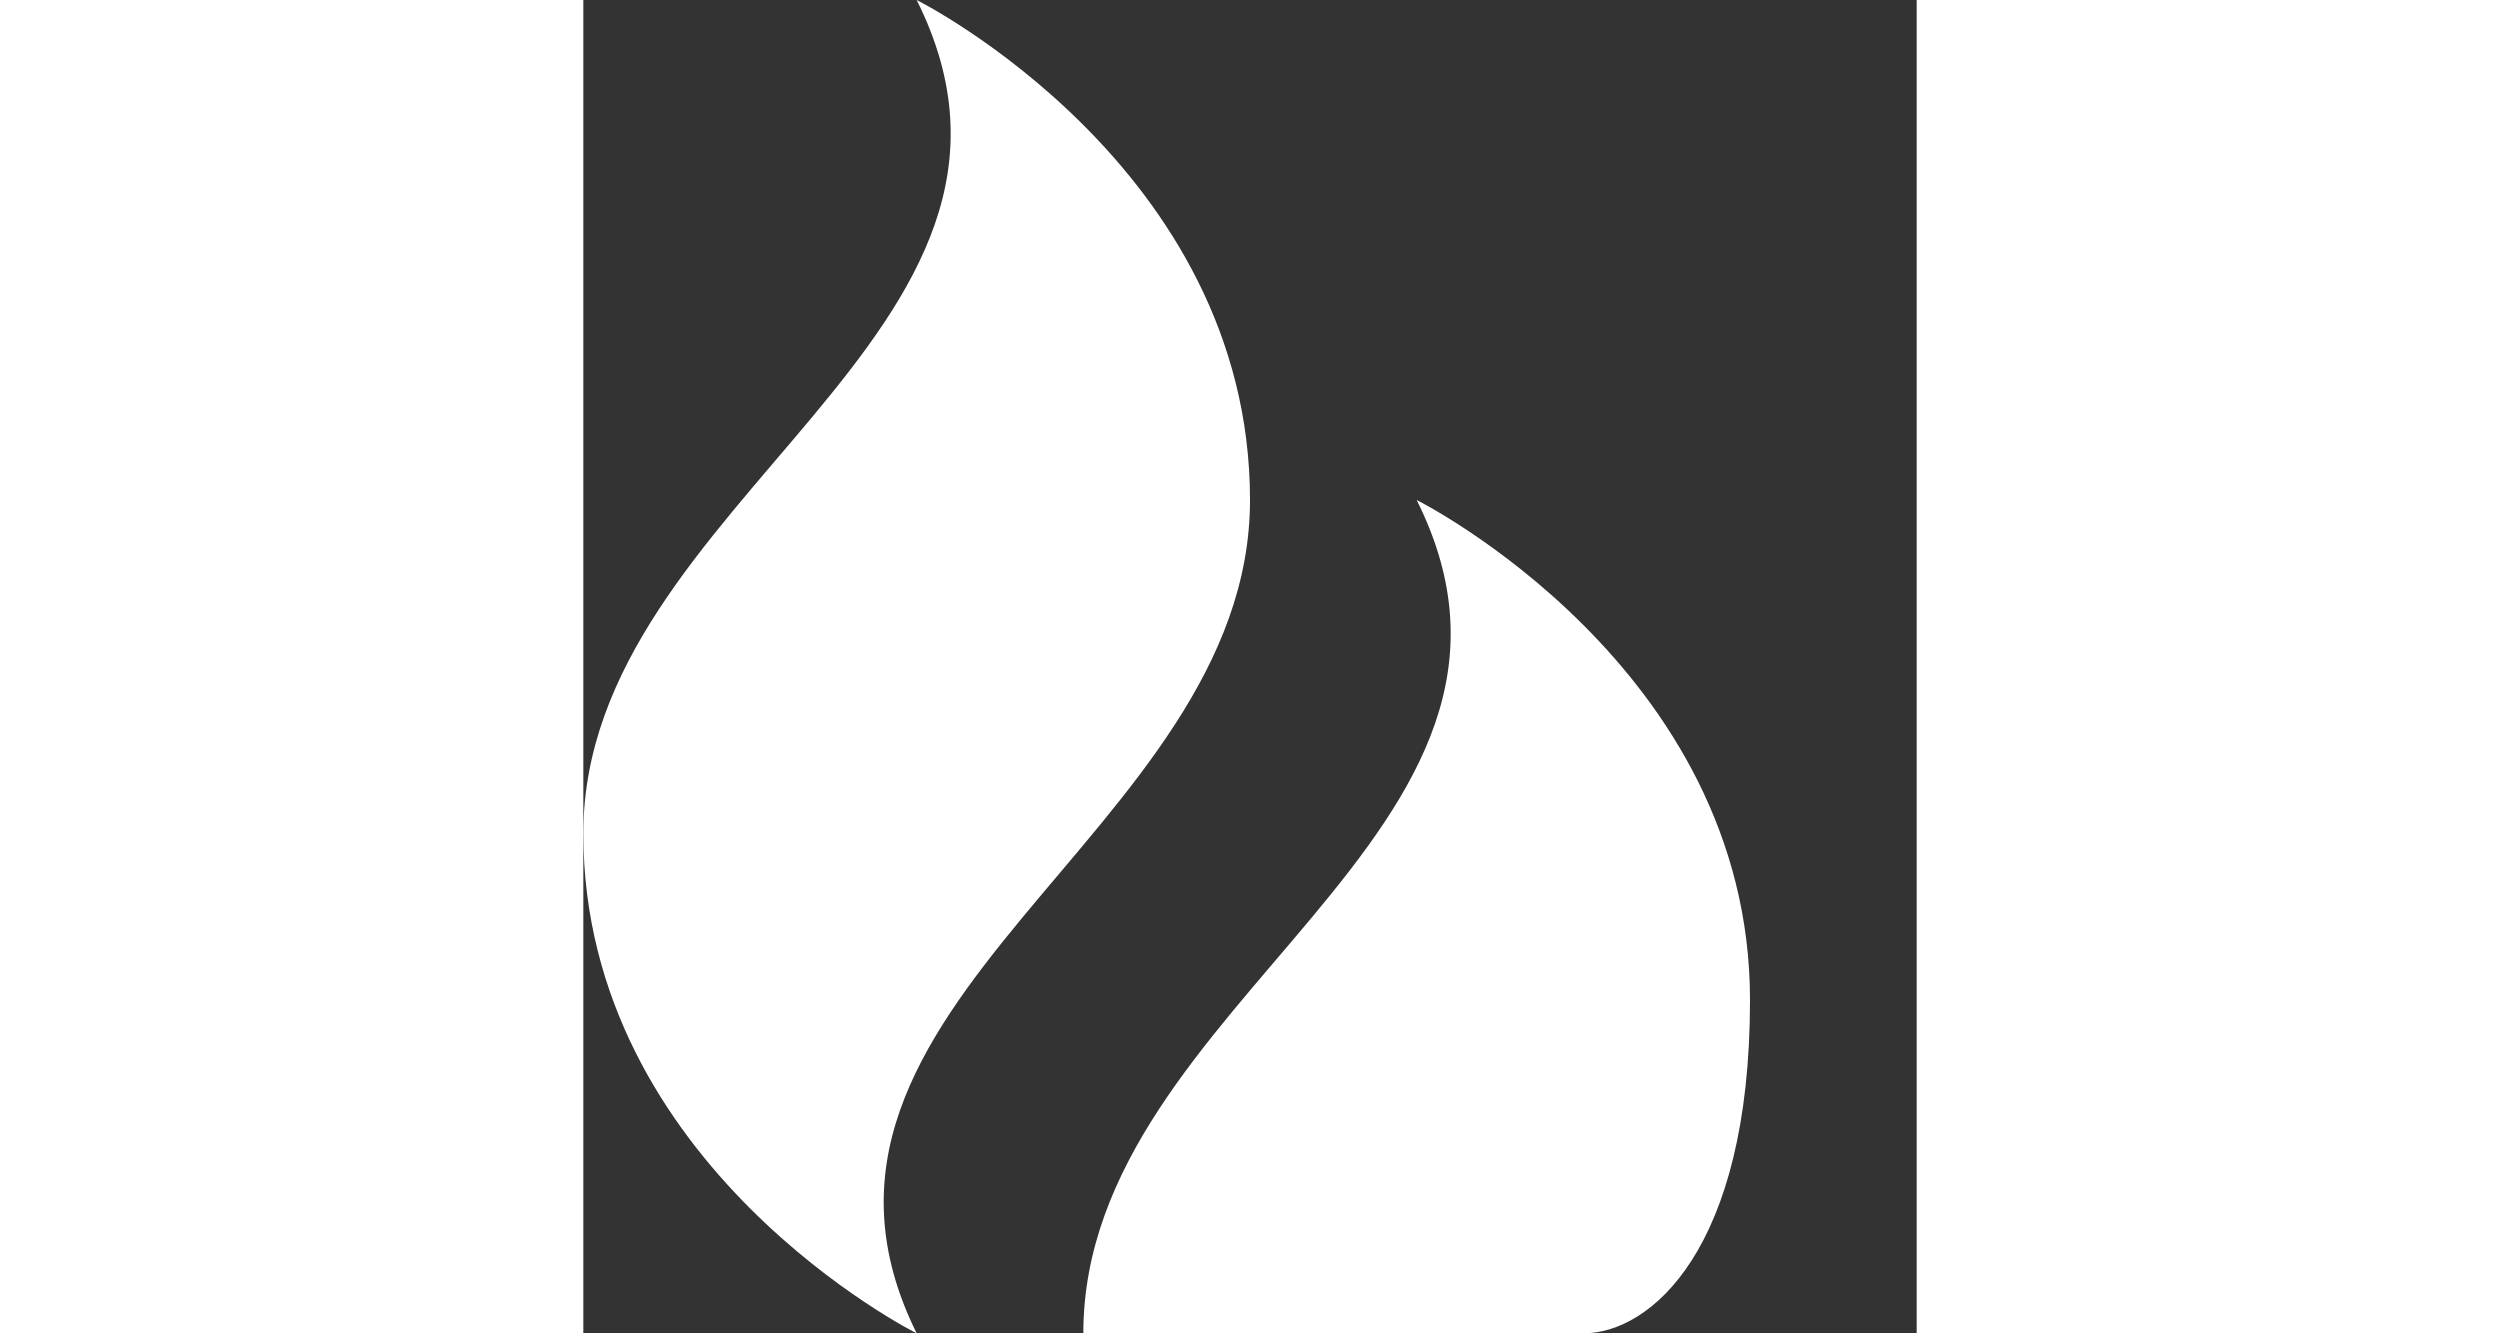 <svg xmlns="http://www.w3.org/2000/svg" width="15" height="8" viewBox="0 0 8 8"><rect x="0" y="0" width="8" height="8" fill="#333333" stroke="none"/><path fill="#ffffff" d="M2 0c1 2-2 3-2 5s2 3 2 3c-.98-1.98 2-3 2-5S2 0 2 0zm3 3c1 2-2 3-2 5h3c.4 0 1-.5 1-2 0-2-2-3-2-3z"/></svg>
